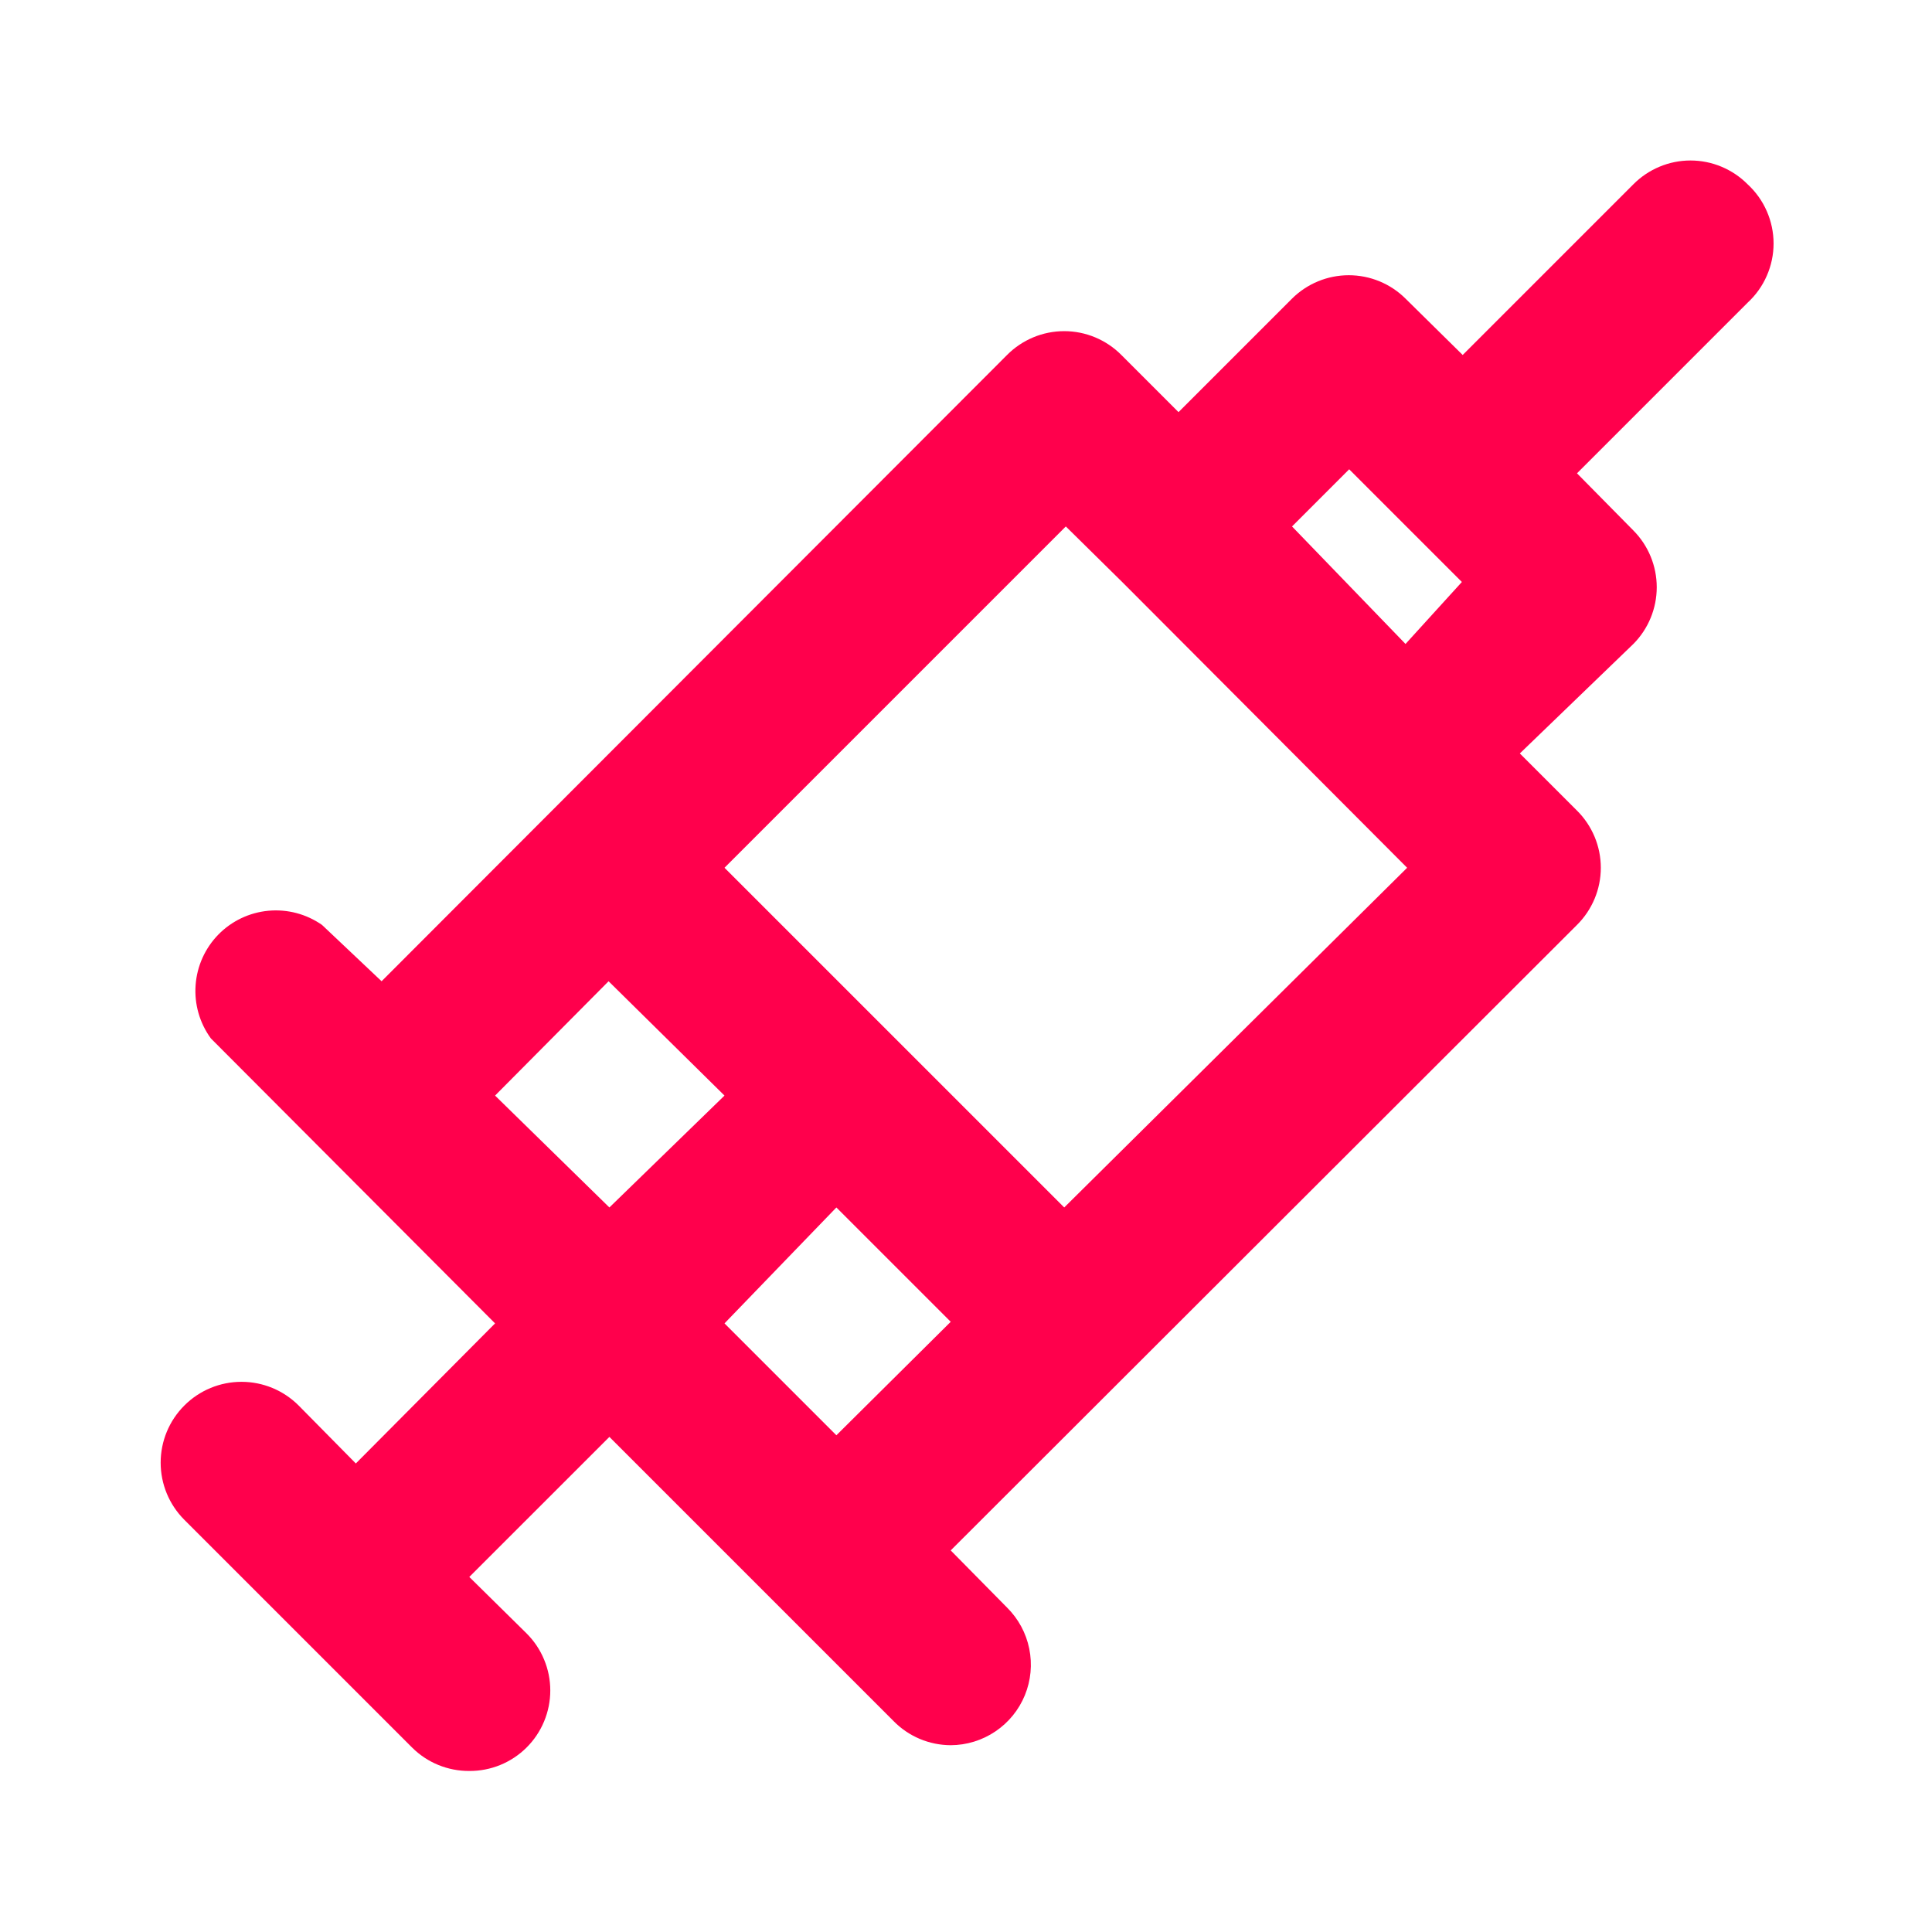 <svg width="57" height="57" viewBox="0 0 57 57" fill="none" xmlns="http://www.w3.org/2000/svg">
<path d="M51.561 5.438C51.34 5.215 51.078 5.039 50.788 4.918C50.499 4.797 50.188 4.735 49.875 4.735C49.561 4.735 49.251 4.797 48.962 4.918C48.672 5.039 48.41 5.215 48.189 5.438L43.154 10.473L41.467 8.81C41.023 8.368 40.42 8.12 39.793 8.12C39.166 8.12 38.564 8.368 38.119 8.81L34.77 12.159L33.084 10.473C32.863 10.25 32.6 10.074 32.311 9.953C32.021 9.832 31.711 9.77 31.398 9.77C31.084 9.77 30.773 9.832 30.484 9.953C30.195 10.074 29.932 10.25 29.711 10.473L11.258 28.95L9.5 27.288C9.039 26.966 8.479 26.818 7.919 26.87C7.359 26.922 6.835 27.171 6.442 27.573C6.049 27.975 5.811 28.504 5.771 29.065C5.73 29.626 5.89 30.183 6.222 30.637L14.606 39.044L10.498 43.177L8.811 41.467C8.364 41.019 7.757 40.768 7.125 40.768C6.492 40.768 5.886 41.019 5.439 41.467C4.991 41.914 4.74 42.52 4.74 43.153C4.74 43.785 4.991 44.392 5.439 44.839L12.16 51.56C12.382 51.781 12.645 51.955 12.934 52.073C13.224 52.191 13.534 52.251 13.846 52.249C14.159 52.251 14.469 52.191 14.758 52.073C15.047 51.955 15.31 51.781 15.533 51.56C15.755 51.34 15.932 51.077 16.052 50.788C16.173 50.498 16.235 50.188 16.235 49.874C16.235 49.561 16.173 49.25 16.052 48.961C15.932 48.671 15.755 48.409 15.533 48.188L13.846 46.525L17.979 42.393L26.363 50.777C26.582 51.001 26.845 51.18 27.134 51.302C27.424 51.424 27.735 51.488 28.049 51.489C28.518 51.487 28.977 51.346 29.366 51.083C29.756 50.821 30.059 50.449 30.237 50.014C30.415 49.579 30.46 49.102 30.366 48.641C30.273 48.181 30.045 47.759 29.711 47.428L28.049 45.742L46.526 27.288C46.749 27.067 46.925 26.804 47.046 26.515C47.167 26.226 47.229 25.915 47.229 25.602C47.229 25.288 47.167 24.978 47.046 24.688C46.925 24.399 46.749 24.136 46.526 23.915L44.84 22.229L48.189 18.999C48.631 18.554 48.879 17.952 48.879 17.325C48.879 16.697 48.631 16.095 48.189 15.65L46.526 13.964L51.561 8.929C51.802 8.707 51.995 8.437 52.126 8.136C52.258 7.836 52.326 7.511 52.326 7.184C52.326 6.856 52.258 6.531 52.126 6.231C51.995 5.93 51.802 5.66 51.561 5.438V5.438ZM17.979 35.624L14.606 32.323L17.955 28.95L21.375 32.323L17.979 35.624ZM24.676 42.345L21.375 39.044L24.676 35.624L28.049 38.997L24.676 42.345ZM31.398 35.624L21.375 25.602L31.445 15.532L33.131 17.194L41.515 25.602L31.398 35.624ZM41.467 18.999L38.119 15.532L39.805 13.845L41.467 15.508L43.13 17.17L41.467 18.999Z" fill="#FF004C"/>
</svg>
